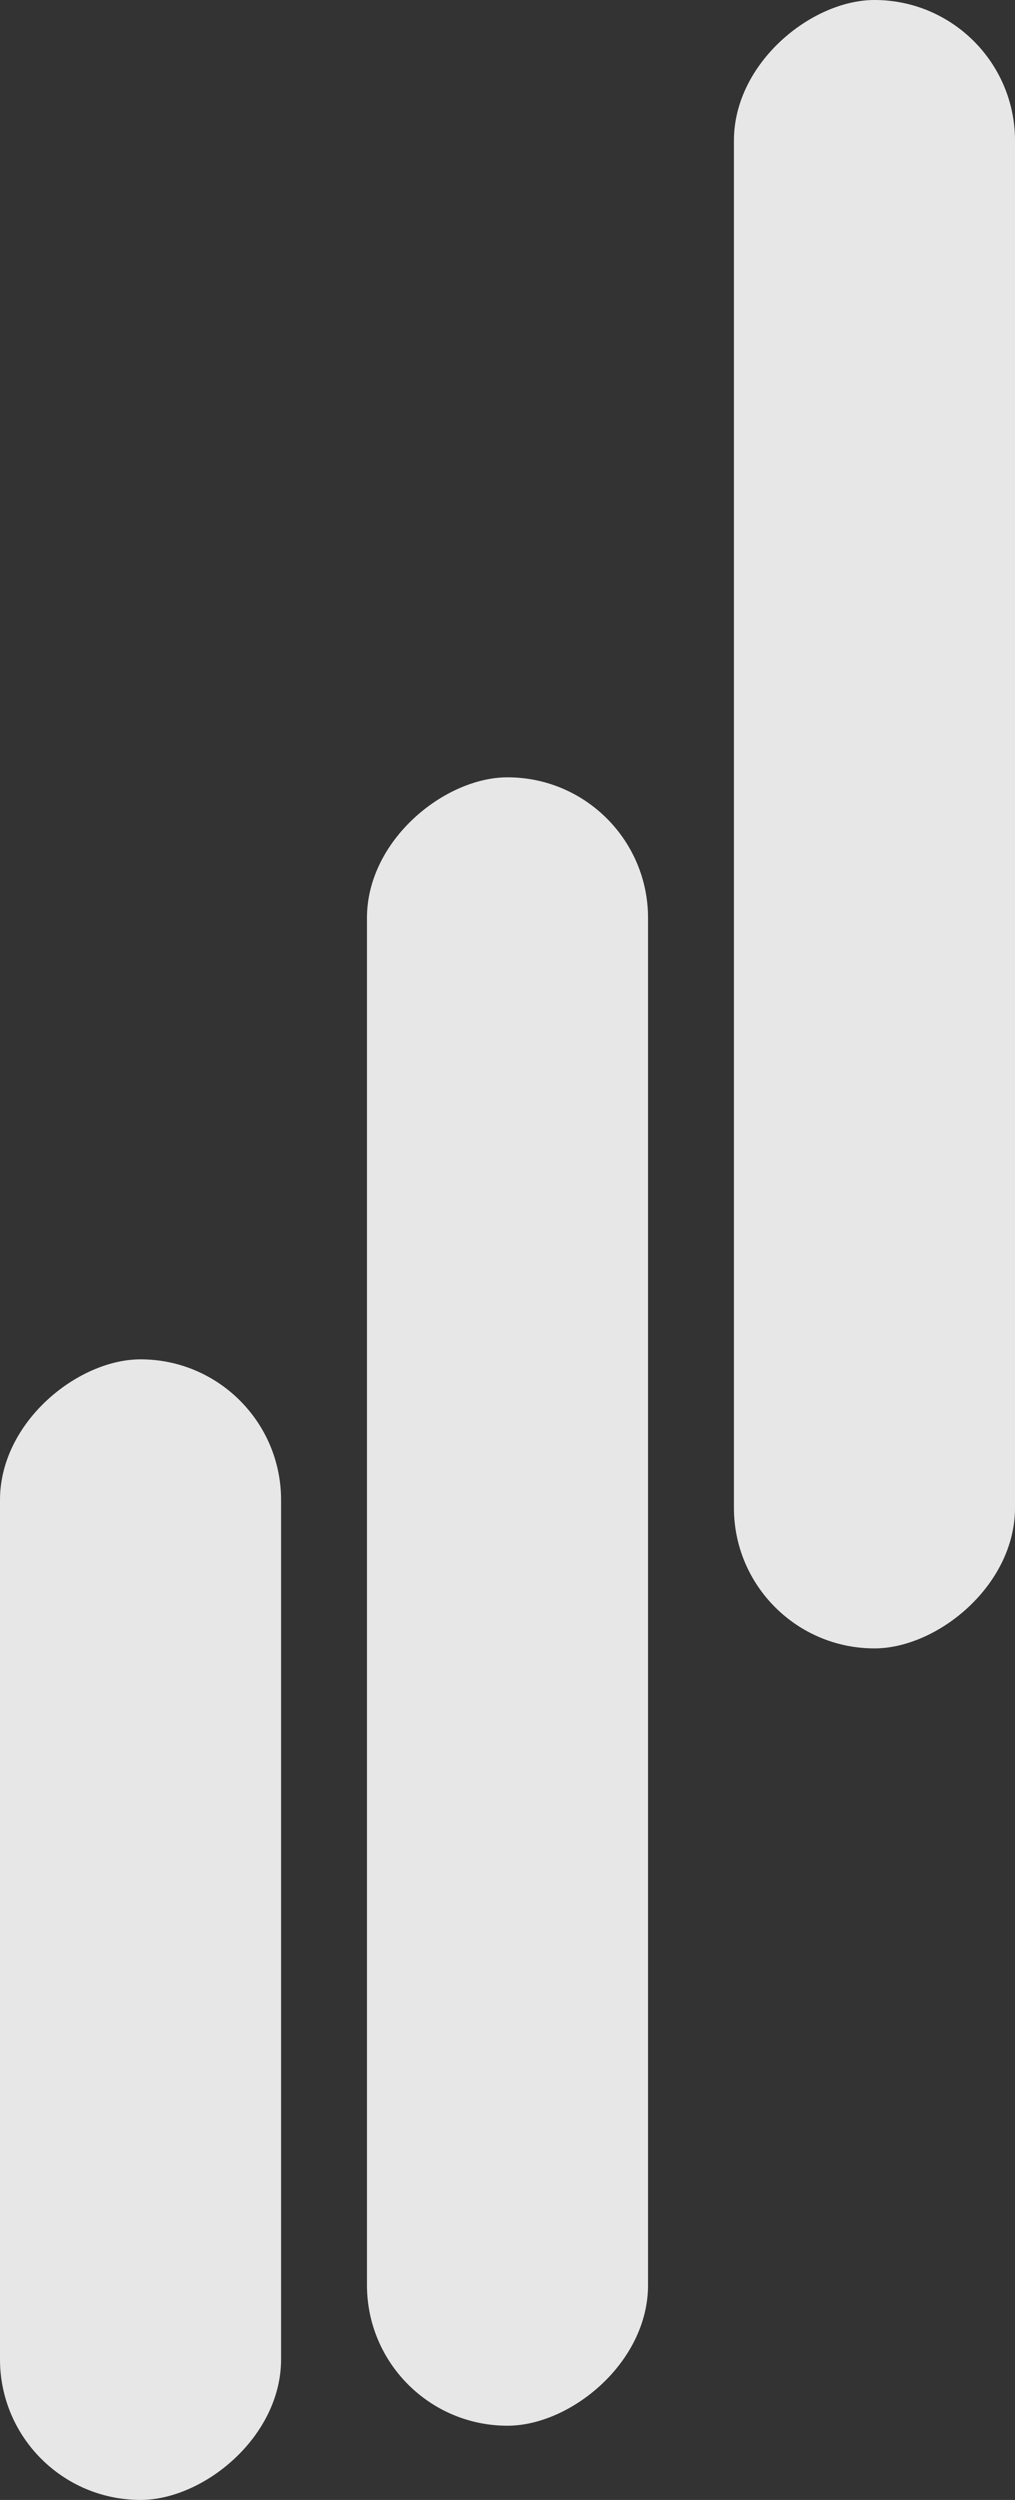 <svg width="260" height="640" viewBox="0 0 260 640" fill="none" xmlns="http://www.w3.org/2000/svg">
<rect x="0" y="0" width="260" height="640" fill="#333333" stroke="none"/>
<g style="mix-blend-mode:soft-light">
<rect x="260" width="422" height="72" rx="36" transform="rotate(90 260 0)" fill="white" fill-opacity="0.88"/>
</g>
<g style="mix-blend-mode:soft-light">
<rect x="166" y="199" width="422" height="72" rx="36" transform="rotate(90 166 199)" fill="white" fill-opacity="0.88"/>
</g>
<g style="mix-blend-mode:soft-light">
<rect x="72" y="348" width="292" height="72" rx="36" transform="rotate(90 72 348)" fill="white" fill-opacity="0.88"/>
</g>
</svg>
